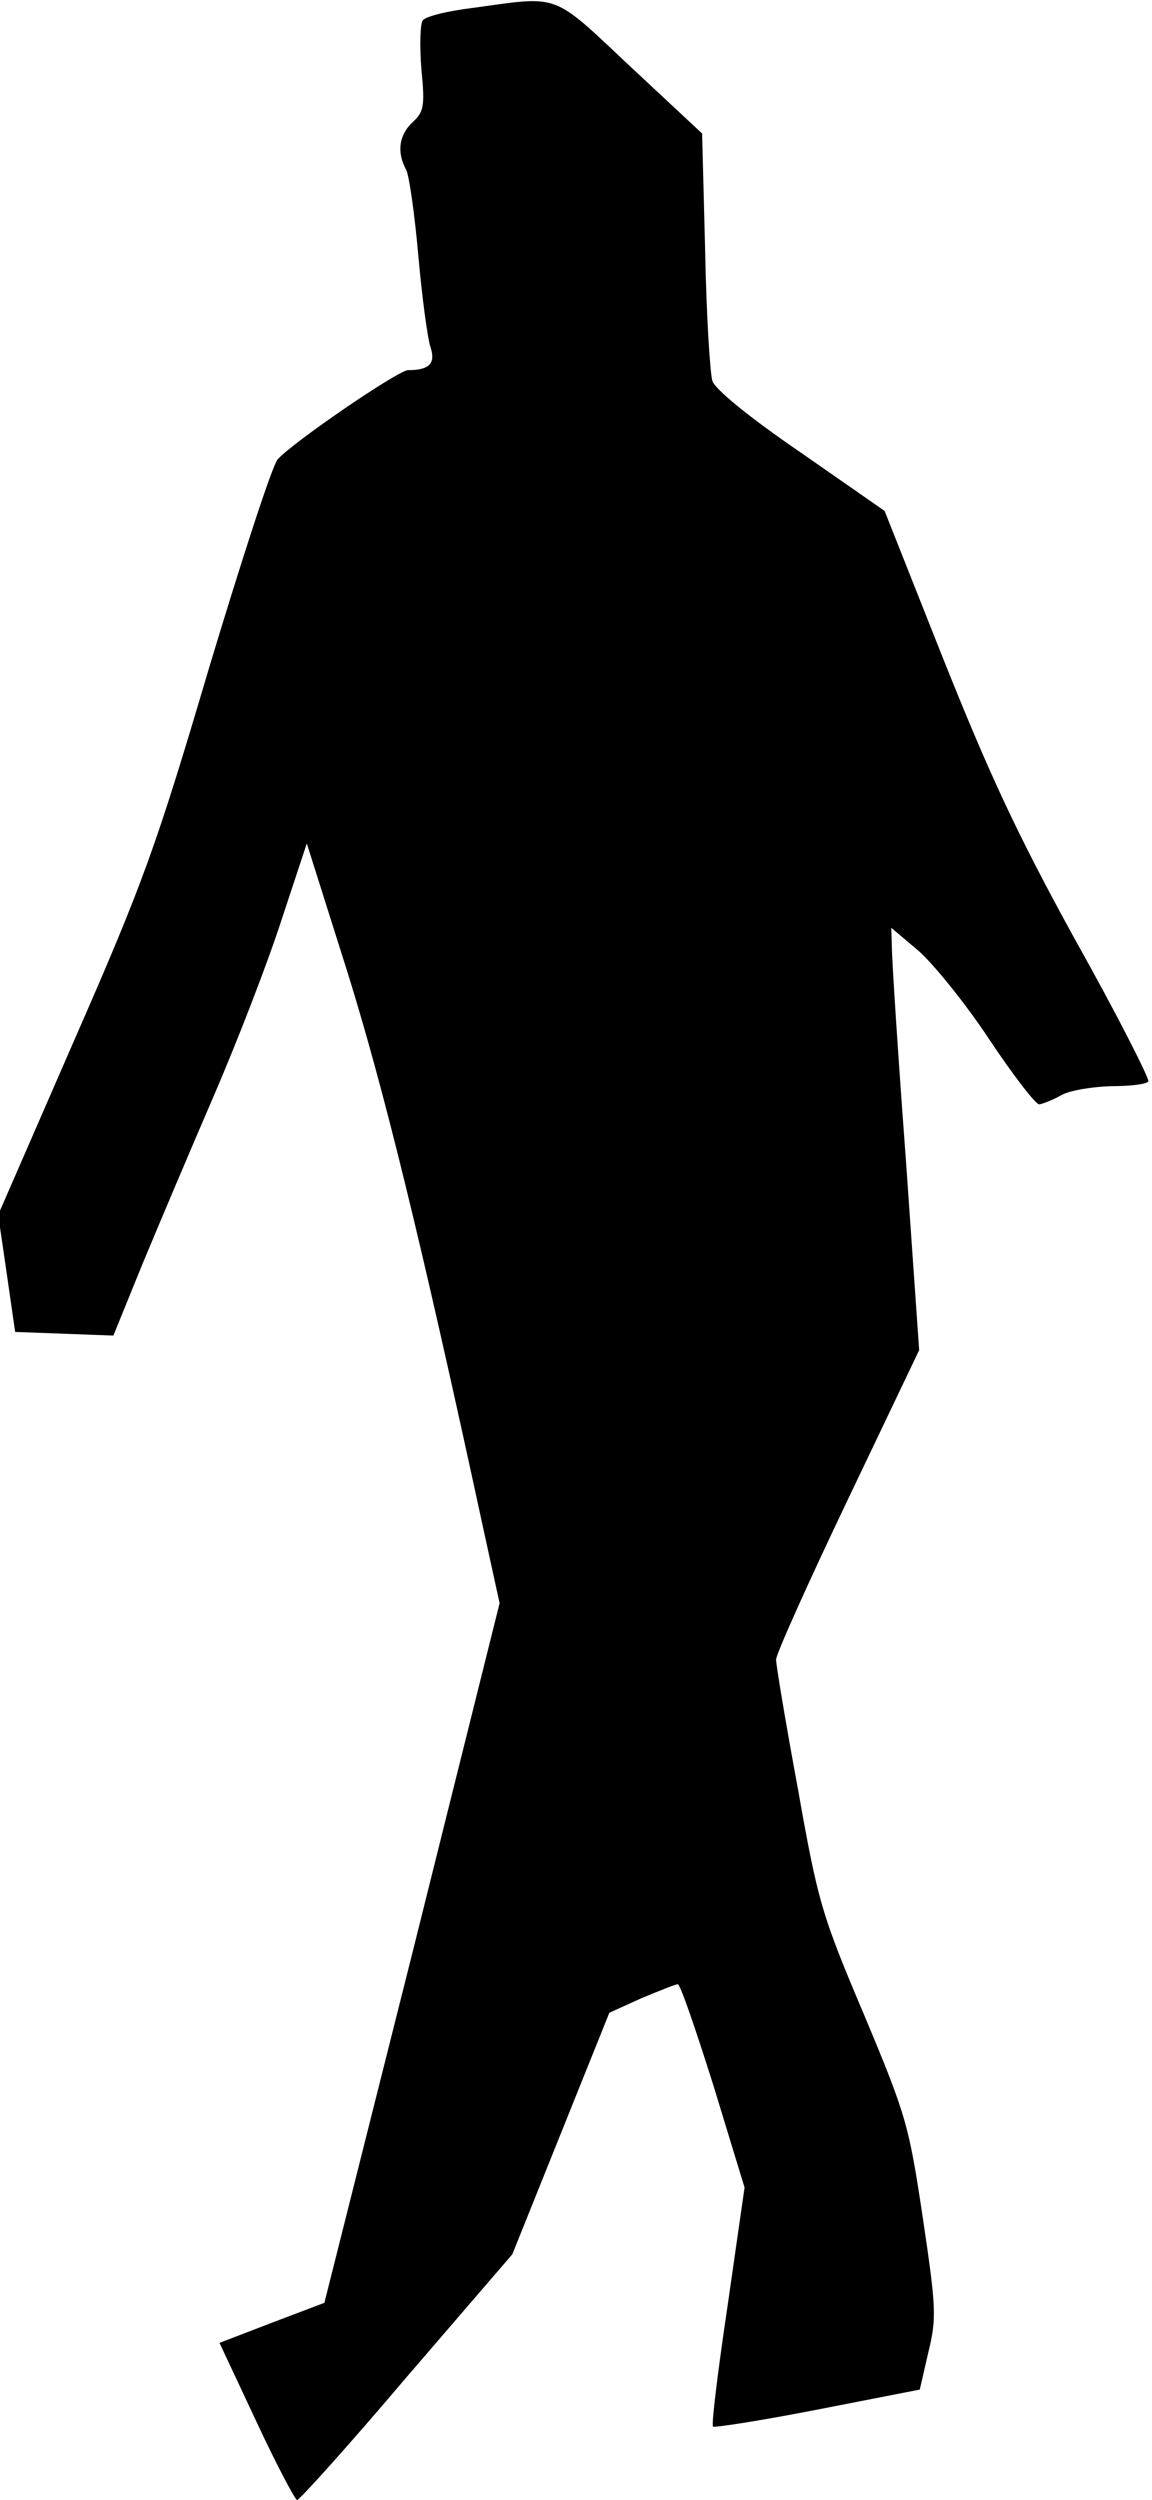 <?xml version="1.0" standalone="no"?>
<!DOCTYPE svg PUBLIC "-//W3C//DTD SVG 20010904//EN"
 "http://www.w3.org/TR/2001/REC-SVG-20010904/DTD/svg10.dtd">
<svg version="1.0" xmlns="http://www.w3.org/2000/svg"
 width="190pt" height="412pt" viewBox="0 0 190 412"
 preserveAspectRatio="xMidYMid meet">
<g transform="translate(0,412) scale(0.1,-0.1)"
fill="#000000" stroke="none">
<path fill="#000000" stroke="none" d="M780 4107 c-41 -5 -79 -14 -83 -21 -4
-6 -5 -42 -2 -80 6 -61 4 -70 -14 -87 -23 -21 -27 -50 -11 -79 5 -10 14 -74
20 -142 6 -67 15 -135 20 -150 9 -27 -2 -38 -37 -38 -16 0 -189 -118 -215
-147 -9 -10 -59 -164 -113 -343 -87 -294 -108 -353 -222 -613 l-126 -289 14
-96 14 -97 81 -3 81 -3 48 118 c27 65 80 190 118 278 38 88 88 217 111 288
l42 127 68 -215 c59 -190 120 -437 222 -909 l28 -128 -144 -577 -145 -576 -87
-33 -86 -33 61 -130 c33 -71 64 -129 67 -129 4 0 86 91 181 203 l174 202 80
199 80 199 53 24 c29 12 56 23 60 23 4 0 30 -76 59 -168 l51 -167 -28 -195
c-16 -107 -27 -197 -24 -199 2 -2 80 10 172 28 l169 33 14 61 c14 57 13 74 -9
222 -23 153 -27 168 -97 335 -70 165 -76 186 -109 372 -20 108 -36 204 -36
213 0 9 53 127 118 263 l118 247 -22 315 c-13 173 -23 330 -23 348 l-1 33 45
-38 c24 -21 77 -86 116 -145 40 -60 77 -108 83 -108 6 1 22 7 36 15 14 8 51
14 82 15 31 0 59 3 62 8 2 4 -51 109 -120 232 -98 178 -143 276 -219 466 l-96
242 -138 96 c-85 58 -141 104 -146 118 -4 13 -10 110 -12 215 l-5 193 -118
110 c-131 123 -115 117 -260 97z"/>
</g>
</svg>

